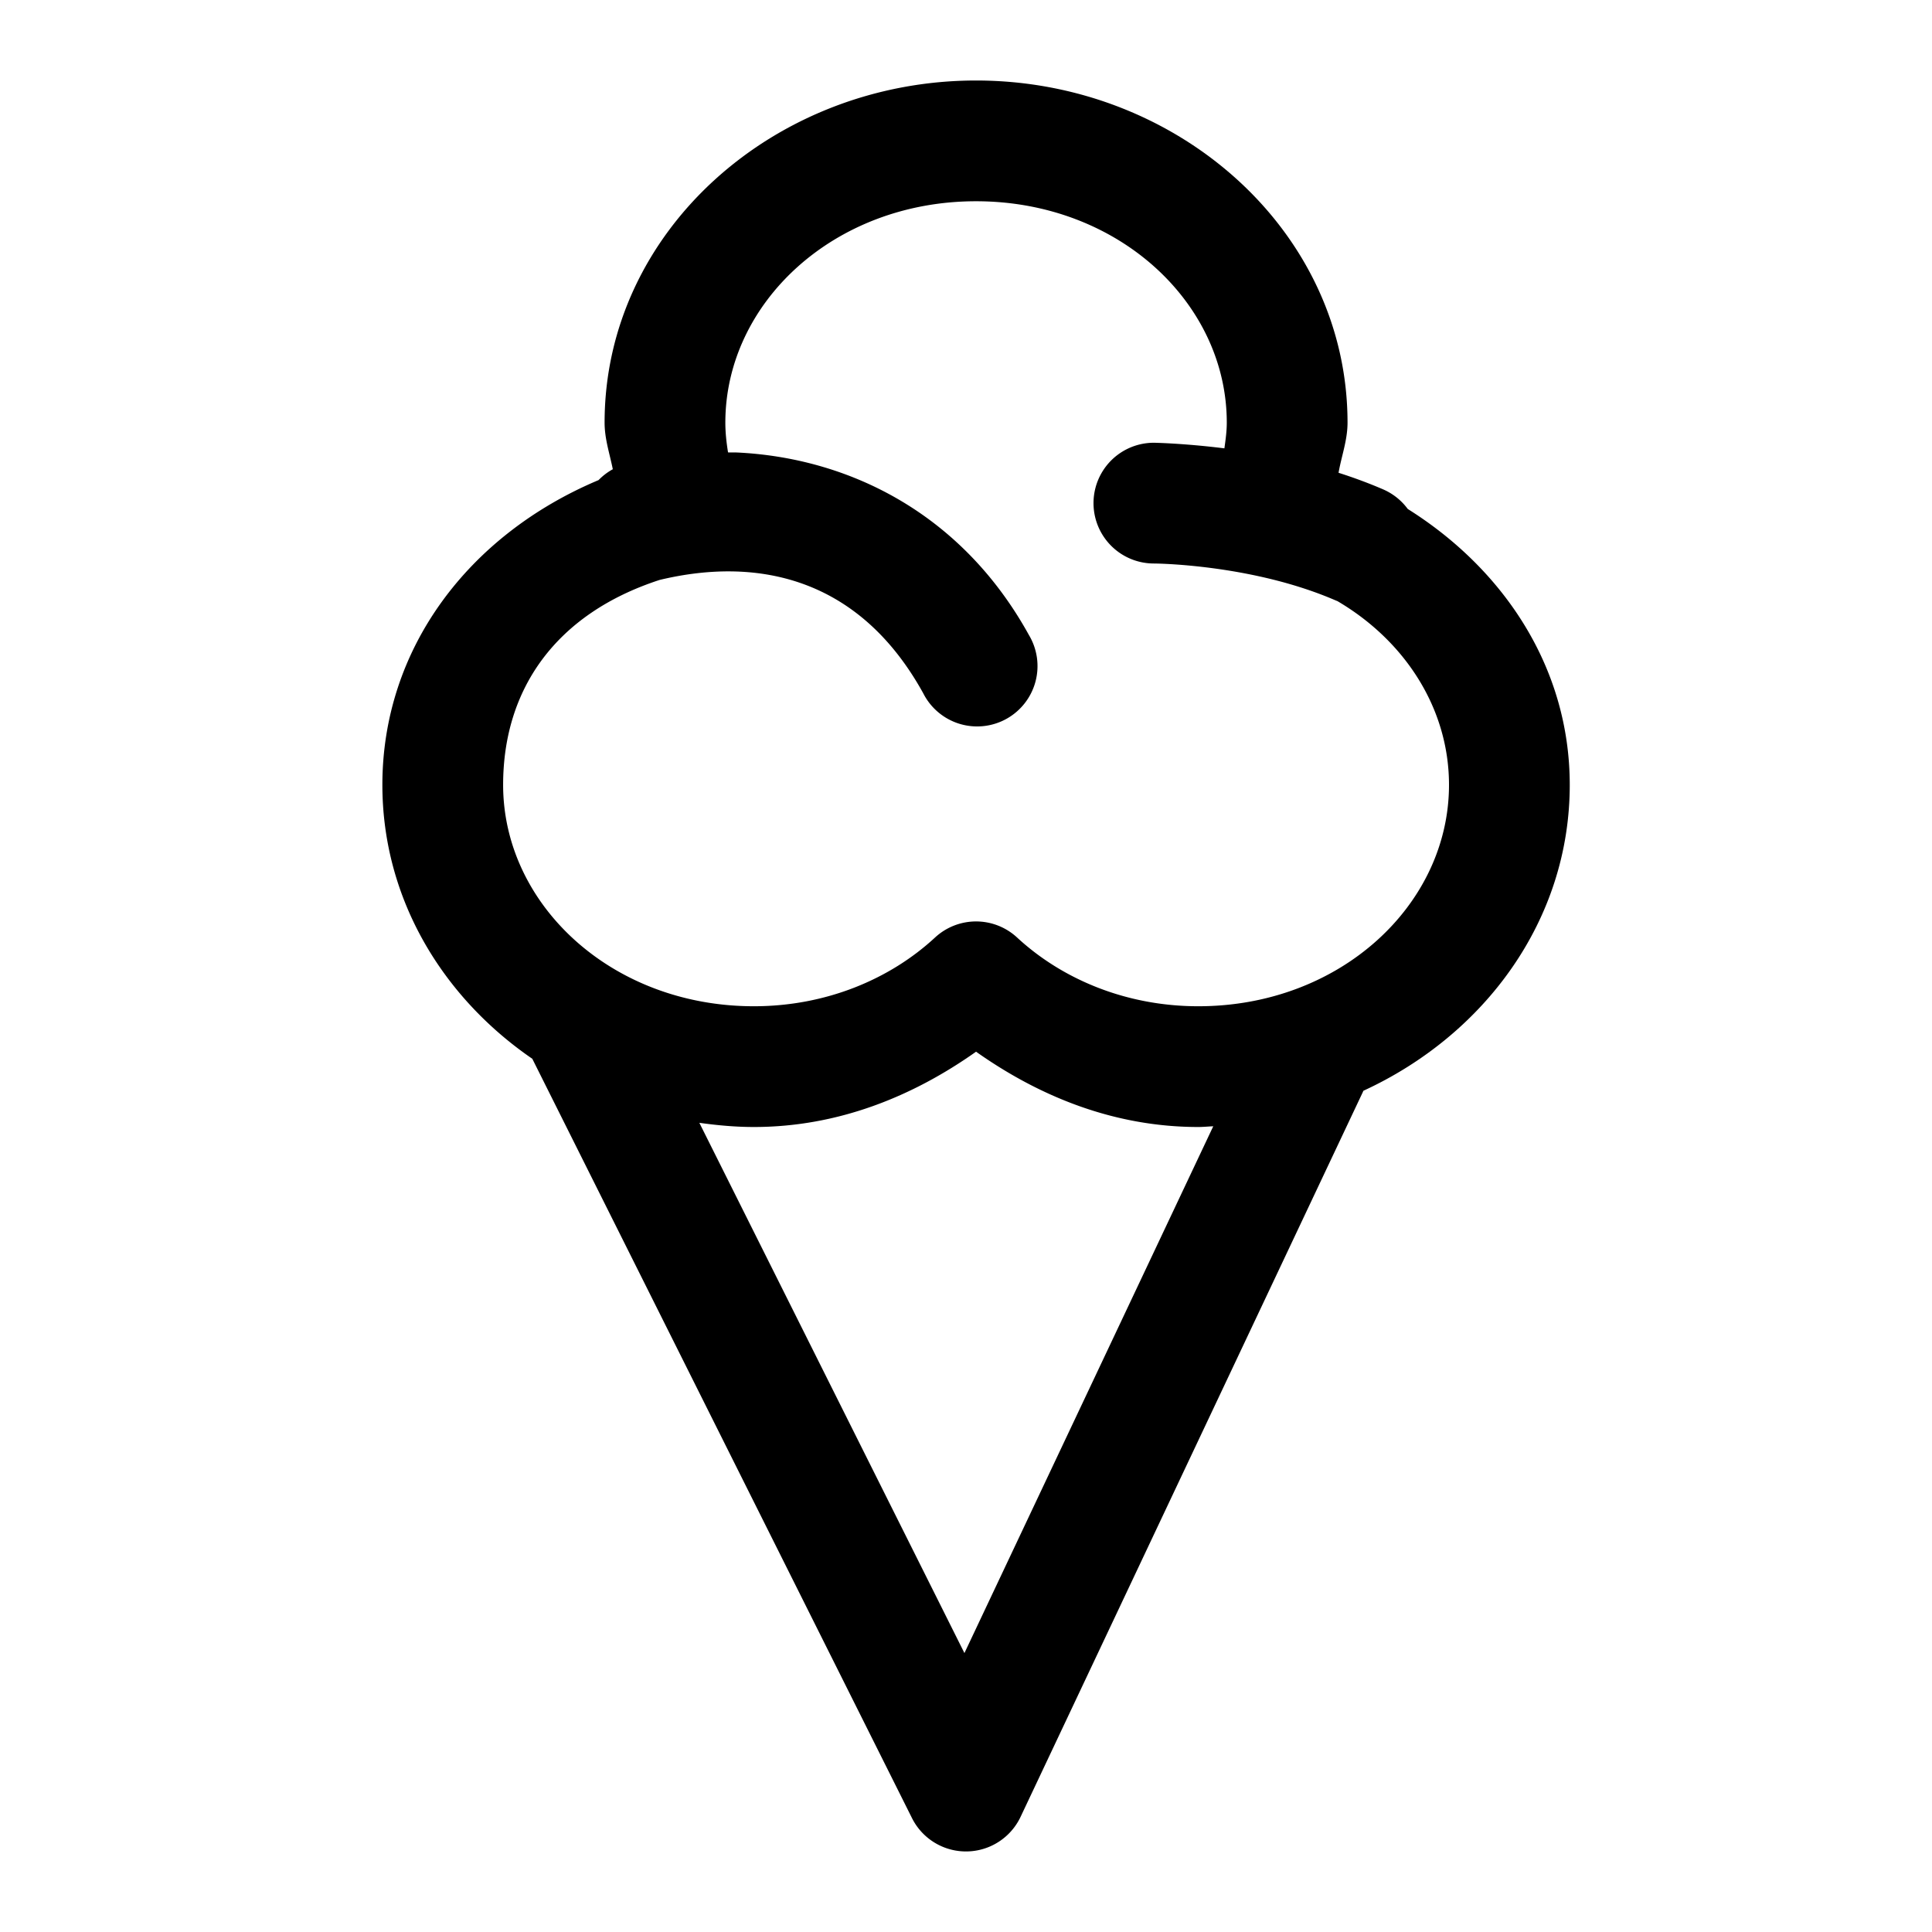 <svg xmlns="http://www.w3.org/2000/svg"  viewBox="0 0 48 48" width="50px" height="50px"><path d="M 24.25 2 C 19.247 2 15.021 5.739 15.021 10.5 C 15.021 10.906 15.148 11.273 15.225 11.658 A 1.5 1.5 0 0 0 14.871 11.928 C 11.629 13.292 9.5 16.126 9.5 19.5 C 9.5 22.315 10.983 24.766 13.225 26.305 L 22.658 45.17 A 1.5 1.5 0 0 0 25.355 45.141 L 33.855 27.141 A 1.5 1.5 0 0 0 33.873 27.1 C 36.881 25.716 39 22.868 39 19.5 C 39 16.588 37.36 14.142 34.975 12.645 A 1.5 1.5 0 0 0 34.363 12.158 C 33.992 11.998 33.622 11.863 33.256 11.746 C 33.329 11.329 33.479 10.937 33.479 10.5 C 33.479 5.739 29.253 2 24.25 2 z M 24.25 5 C 27.785 5 30.479 7.529 30.479 10.5 C 30.479 10.718 30.449 10.928 30.42 11.139 C 29.401 11.012 28.668 11 28.668 11 A 1.5 1.5 0 1 0 28.668 14 C 28.668 14 30.009 14.005 31.57 14.385 C 32.107 14.516 32.658 14.69 33.172 14.912 A 1.5 1.5 0 0 0 33.227 14.934 C 34.921 15.929 36 17.617 36 19.5 C 36 22.471 33.306 25 29.771 25 C 27.981 25 26.391 24.33 25.27 23.293 A 1.5 1.5 0 0 0 23.23 23.293 C 22.109 24.33 20.519 25 18.729 25 C 15.194 25 12.5 22.471 12.5 19.5 C 12.5 17.12 13.81 15.247 16.389 14.408 C 18.819 13.825 21.346 14.342 22.938 17.225 A 1.5 1.5 0 1 0 25.562 15.775 C 23.885 12.737 21.07 11.373 18.309 11.242 C 18.235 11.239 18.161 11.242 18.088 11.24 C 18.049 10.997 18.021 10.752 18.021 10.5 C 18.021 7.529 20.715 5 24.25 5 z M 24.25 26.129 C 25.814 27.235 27.672 28 29.771 28 C 29.897 28 30.019 27.987 30.143 27.982 L 23.961 41.07 L 17.375 27.896 C 17.819 27.958 18.269 28 18.729 28 C 20.828 28 22.686 27.235 24.25 26.129 z"/></svg>